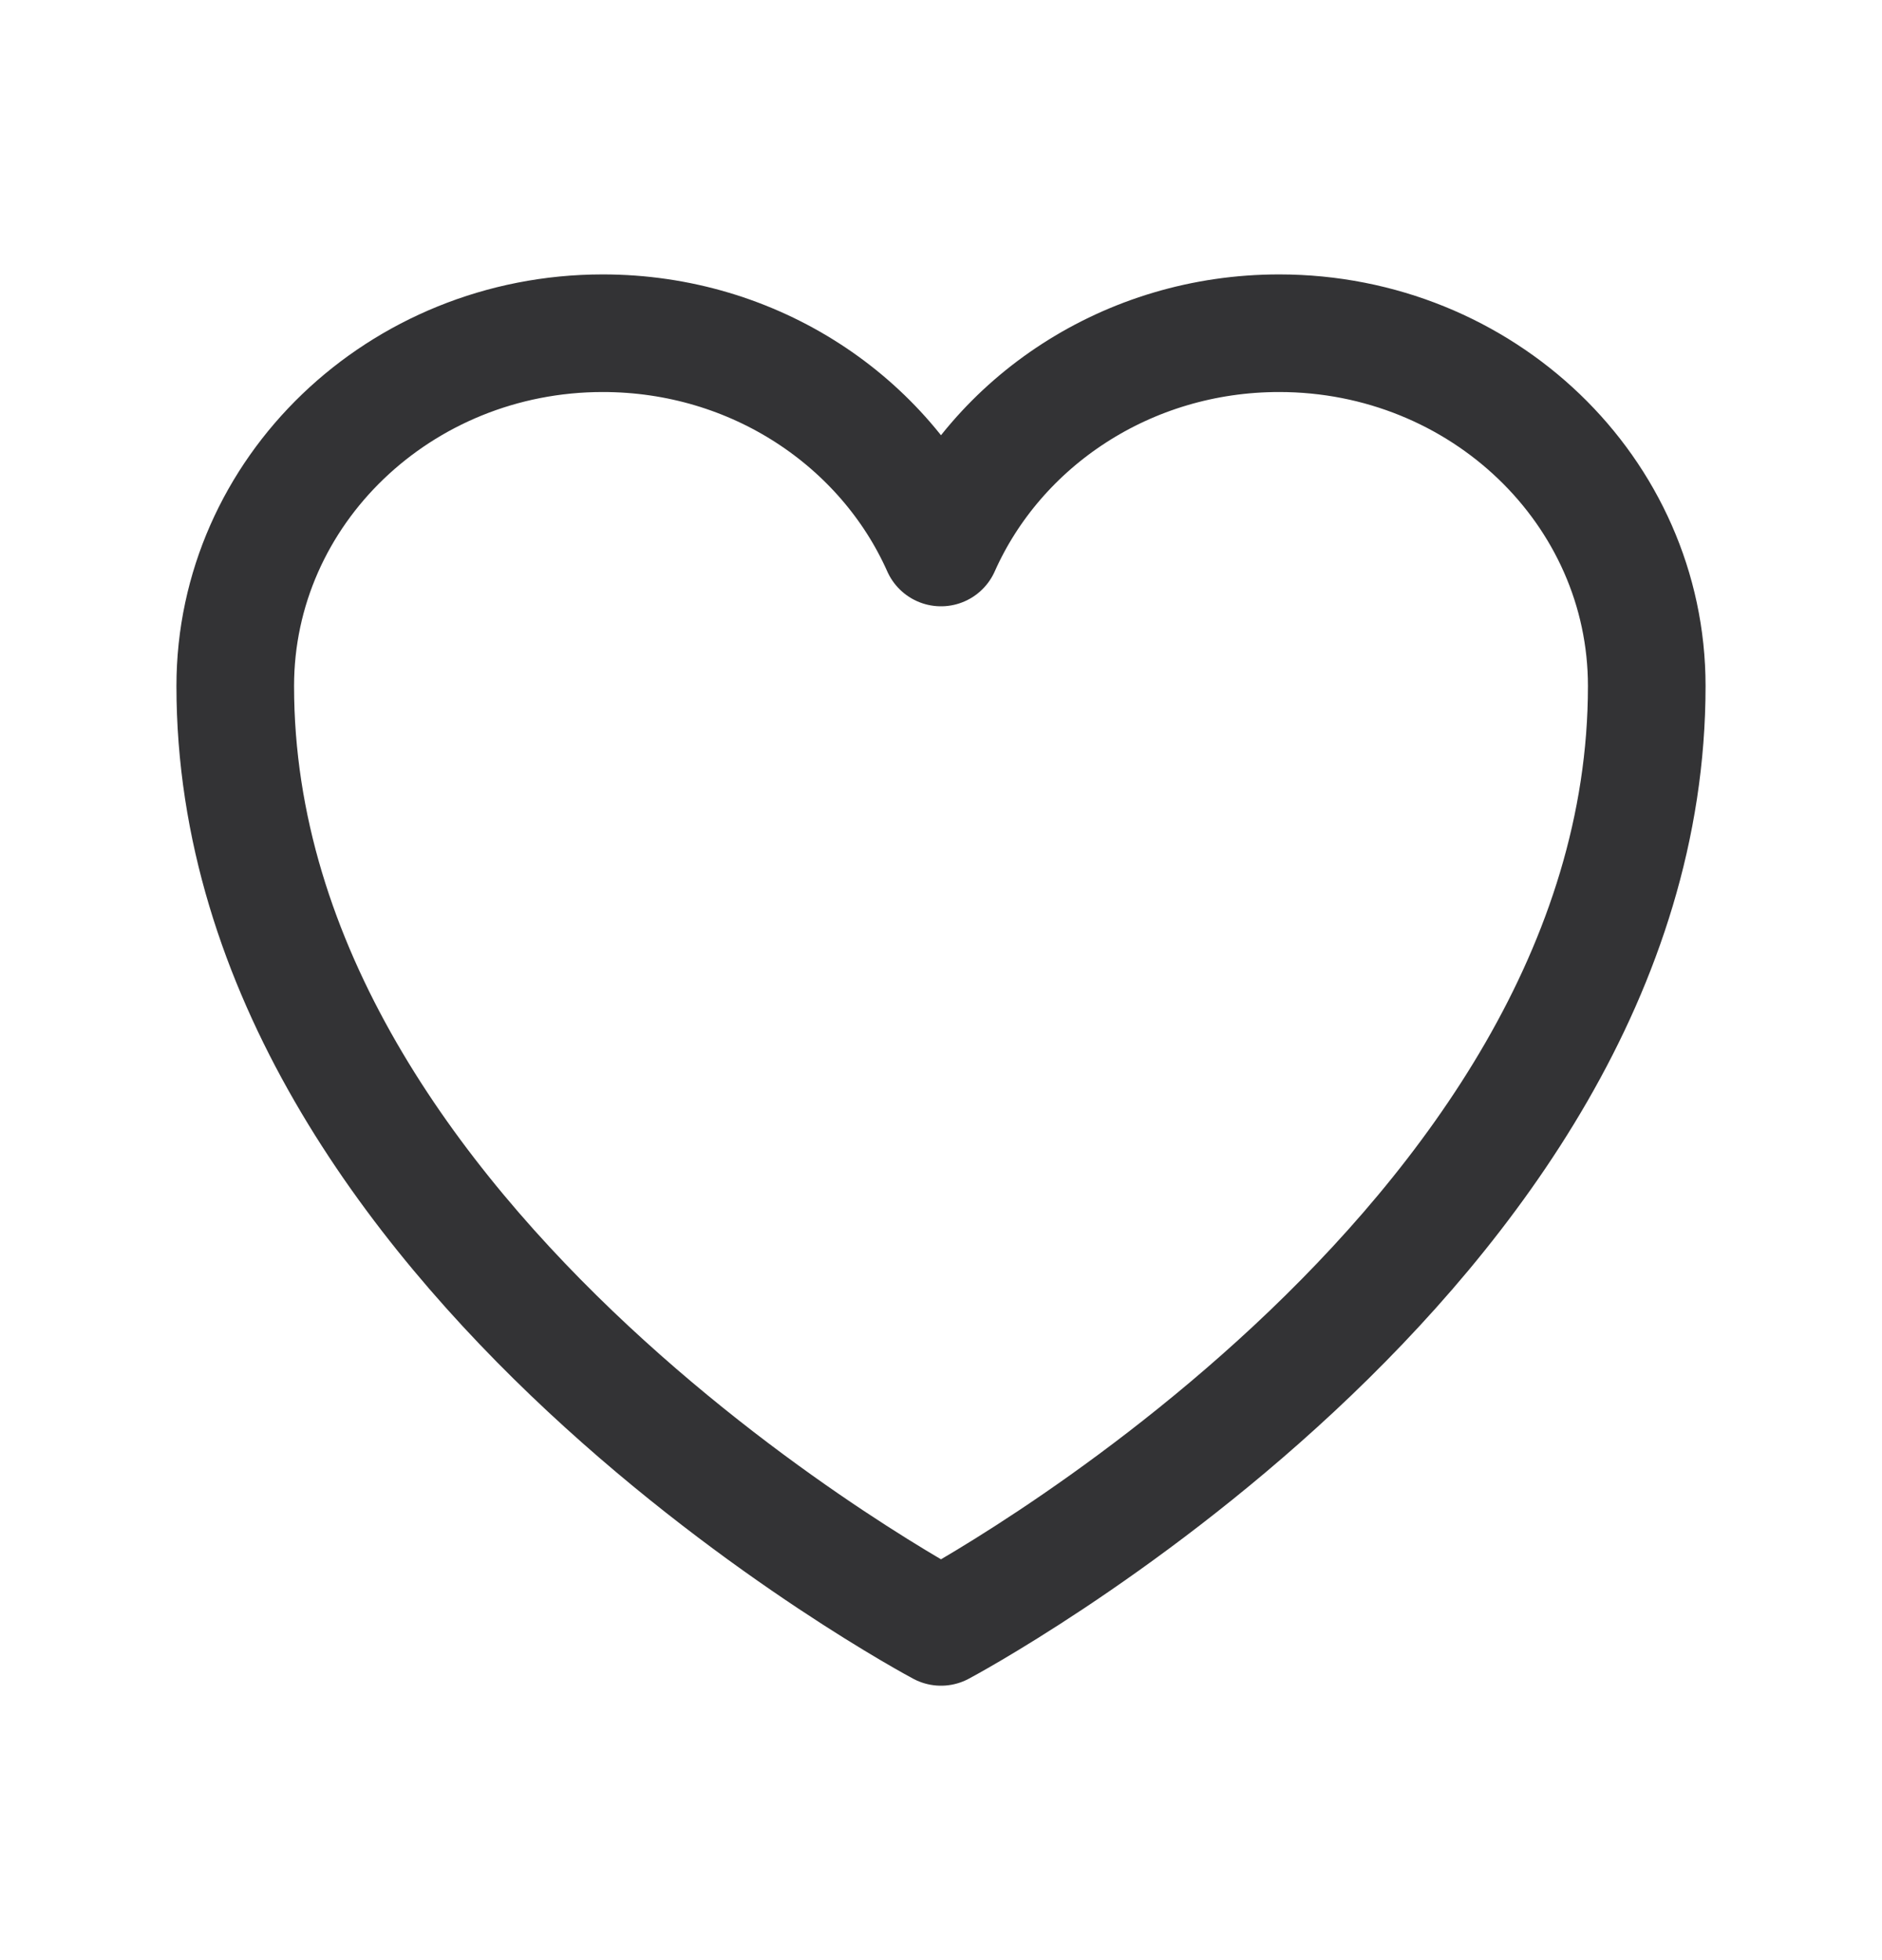 <svg width="24" height="25" viewBox="0 0 24 25" fill="none" xmlns="http://www.w3.org/2000/svg">
<path d="M21 8.75C21 6.265 18.901 4.25 16.312 4.25C14.377 4.25 12.715 5.376 12 6.983C11.285 5.376 9.623 4.25 7.687 4.25C5.1 4.25 3 6.265 3 8.75C3 15.97 12 20.75 12 20.75C12 20.75 21 15.97 21 8.75Z" stroke="#333335" stroke-width="1.5" stroke-linecap="round" stroke-linejoin="round"/>
</svg>
